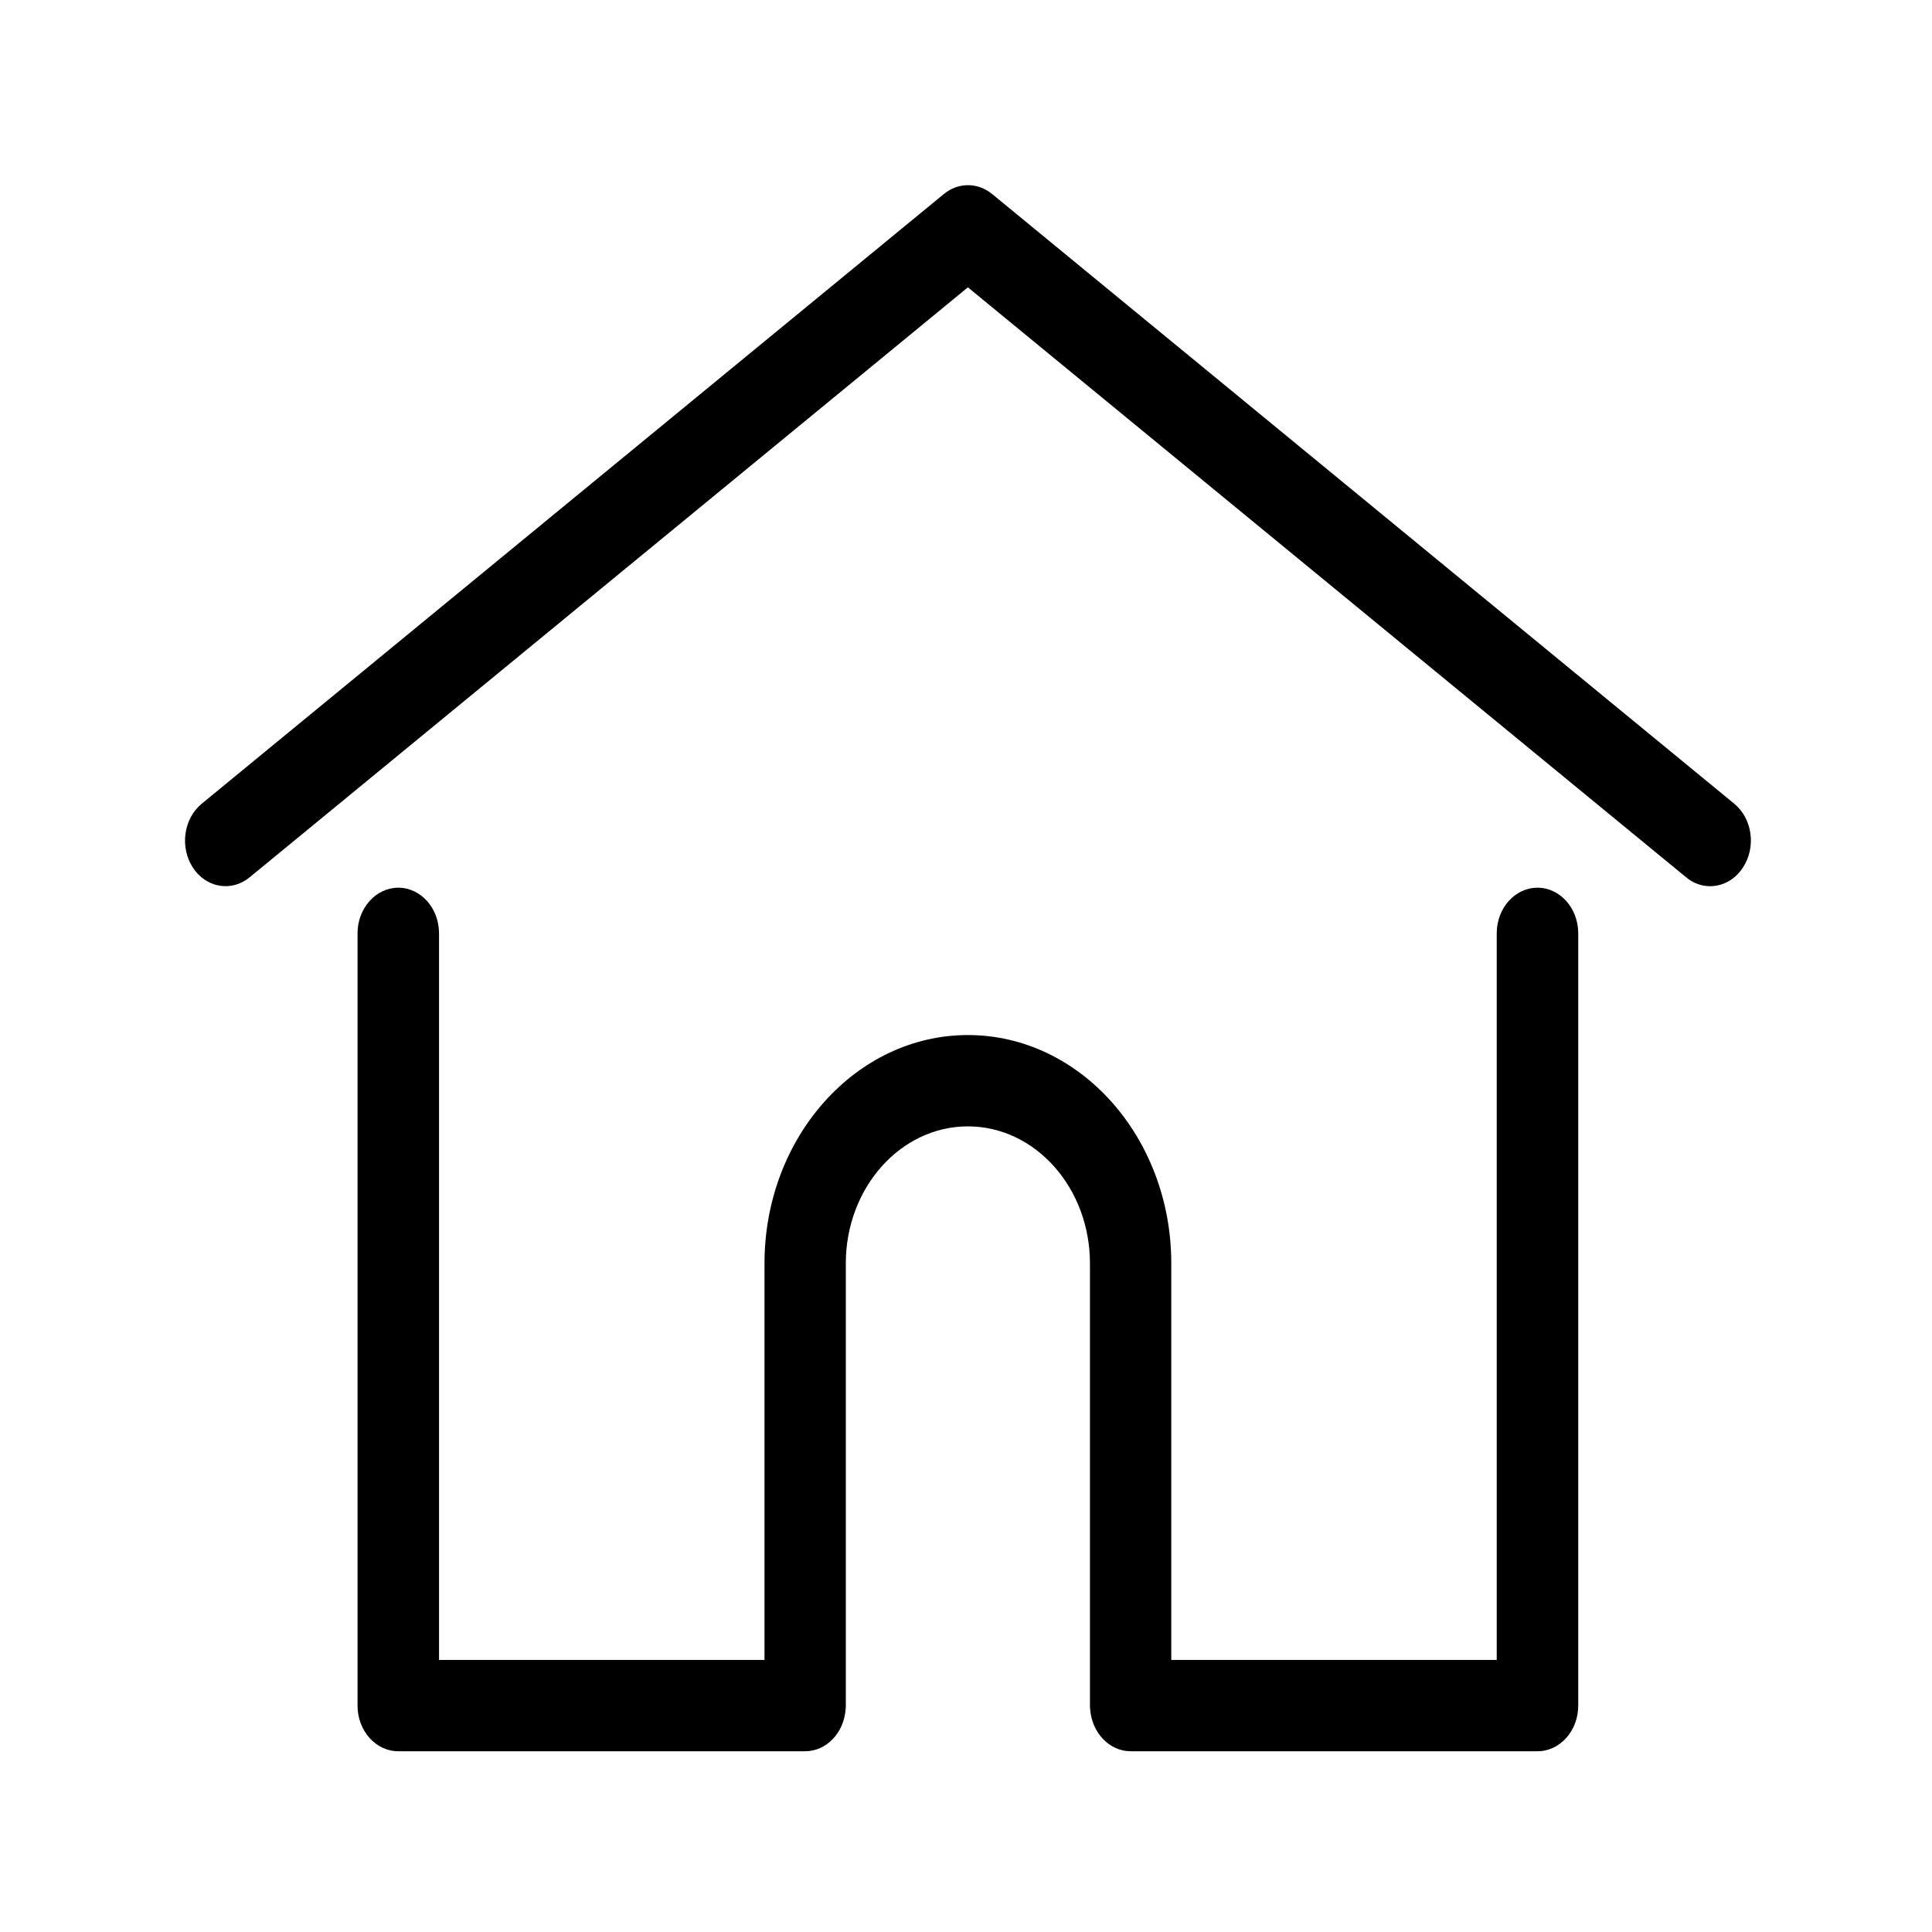<?xml version="1.0" standalone="no"?><!DOCTYPE svg PUBLIC "-//W3C//DTD SVG 1.1//EN" "http://www.w3.org/Graphics/SVG/1.1/DTD/svg11.dtd">
<svg t="1589445258797" class="icon" viewBox="0 0 1024 1024" version="1.1" xmlns="http://www.w3.org/2000/svg" p-id="15092" xmlns:xlink="http://www.w3.org/1999/xlink" width="200" height="200">
    <defs>
        <style type="text/css"></style>
    </defs>
    <path d="M923.8 459.8c-4.2 6.5-10.8 9.9-17.4 9.9-4.4 0-8.9-1.5-12.7-4.7L513 152.3 132.3 465c-9.6 7.9-23.1 5.6-30.1-5.2s-4.9-25.9 4.7-33.8l393.4-323.2c7.6-6.2 17.9-6.2 25.5 0L919.2 426c9.6 7.9 11.7 23 4.6 33.8z m-712.7 10.7c11.9 0 21.6 10.8 21.6 24.2v385.1h172.5V669.6c0-66.7 48.4-121 107.8-121 59.5 0 107.8 54.3 107.8 121v210.2h172.5V494.7c0-13.4 9.7-24.2 21.6-24.2 11.9 0 21.6 10.8 21.6 24.2V904c0 13.4-9.7 24.2-21.6 24.2H599.3c-11.3 0-20.6-9.8-21.5-22.3-0.1-0.6-0.1-1.2-0.1-1.9V669.6c0-40-29-72.6-64.7-72.6s-64.7 32.6-64.7 72.6V904c0 0.7 0 1.3-0.1 1.9-0.9 12.5-10.1 22.3-21.5 22.3H211.1c-11.9 0-21.6-10.8-21.6-24.2V494.7c0-13.3 9.7-24.2 21.6-24.2z" p-id="15093"></path>
</svg>
